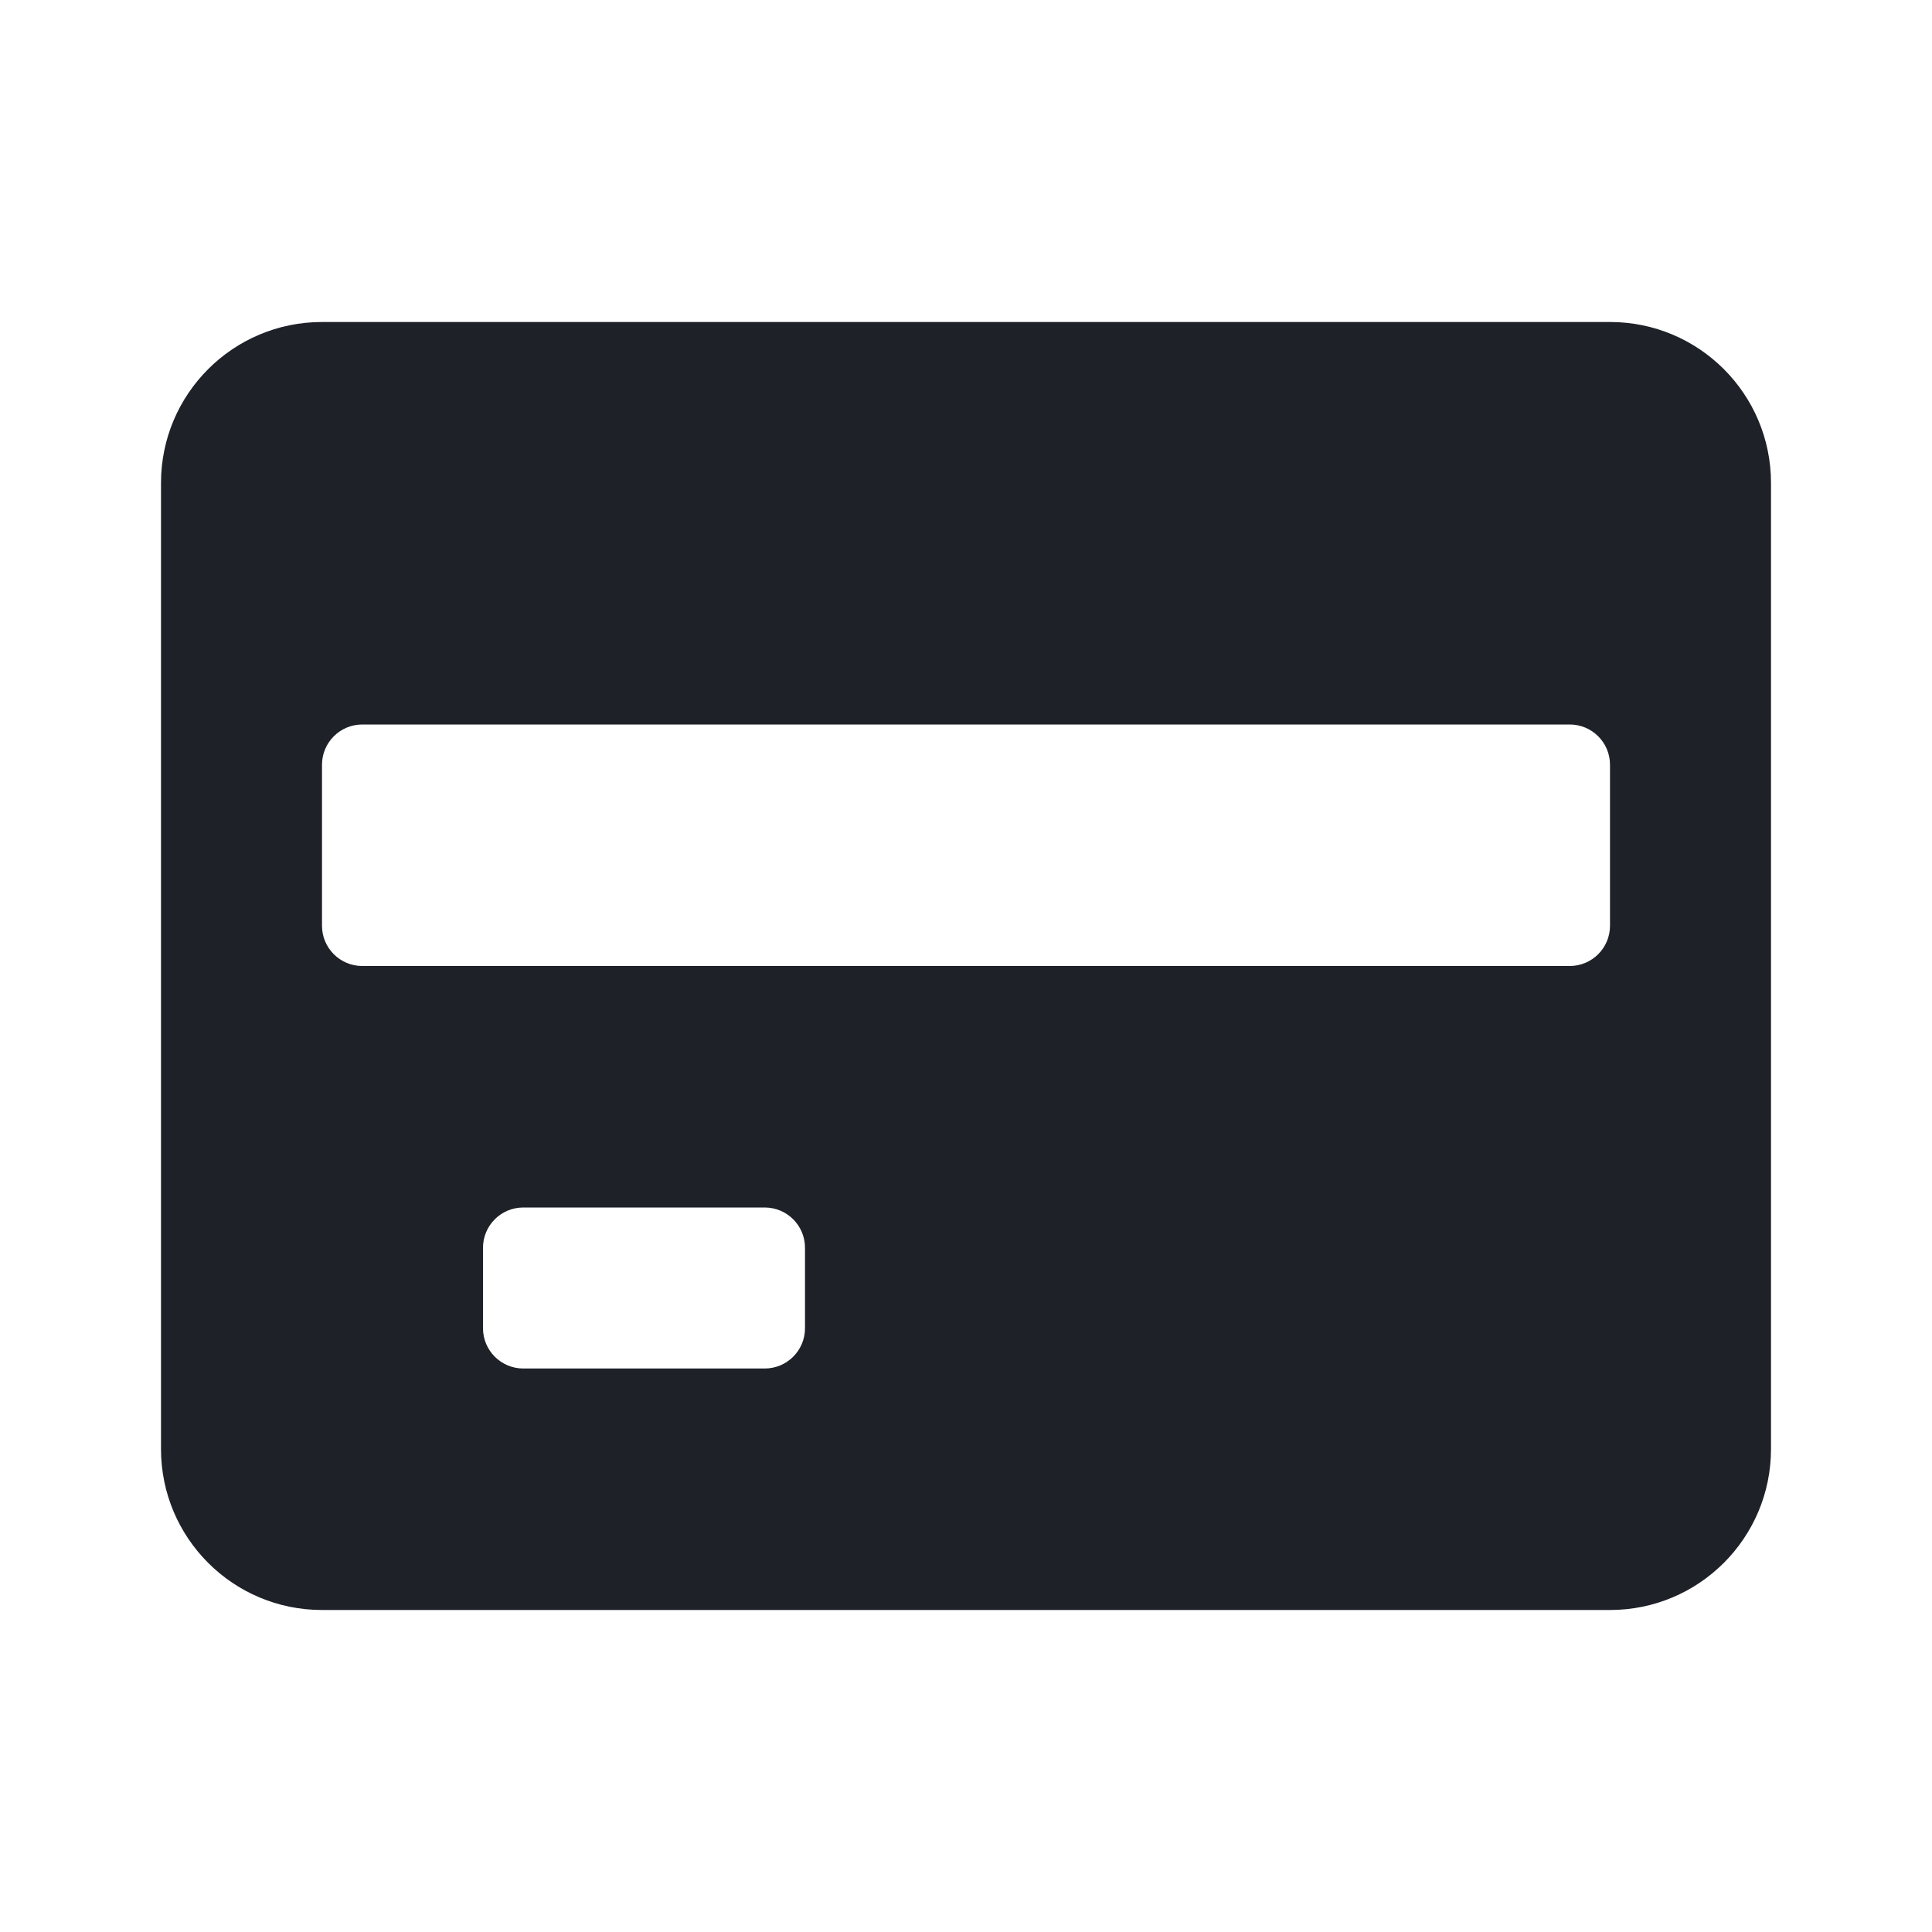 <svg width="24" height="24" viewBox="0 0 24 24" fill="#ADB5BD" xmlns="http://www.w3.org/2000/svg">
<path d="M22 6C22 4.895 21.105 4 20 4H4C2.895 4 2 4.895 2 6V18C2 19.105 2.895 20 4 20H20C21.105 20 22 19.105 22 18V6ZM10 16.5C10 16.776 9.776 17 9.5 17H6.5C6.224 17 6 16.776 6 16.5V15.5C6 15.224 6.224 15 6.5 15H9.5C9.776 15 10 15.224 10 15.5V16.5ZM20 11.5C20 11.776 19.776 12 19.5 12H4.5C4.224 12 4 11.776 4 11.5V9.5C4 9.224 4.224 9 4.5 9H19.5C19.776 9 20 9.224 20 9.5V11.5Z" fill="#1E2128"/>
</svg>
